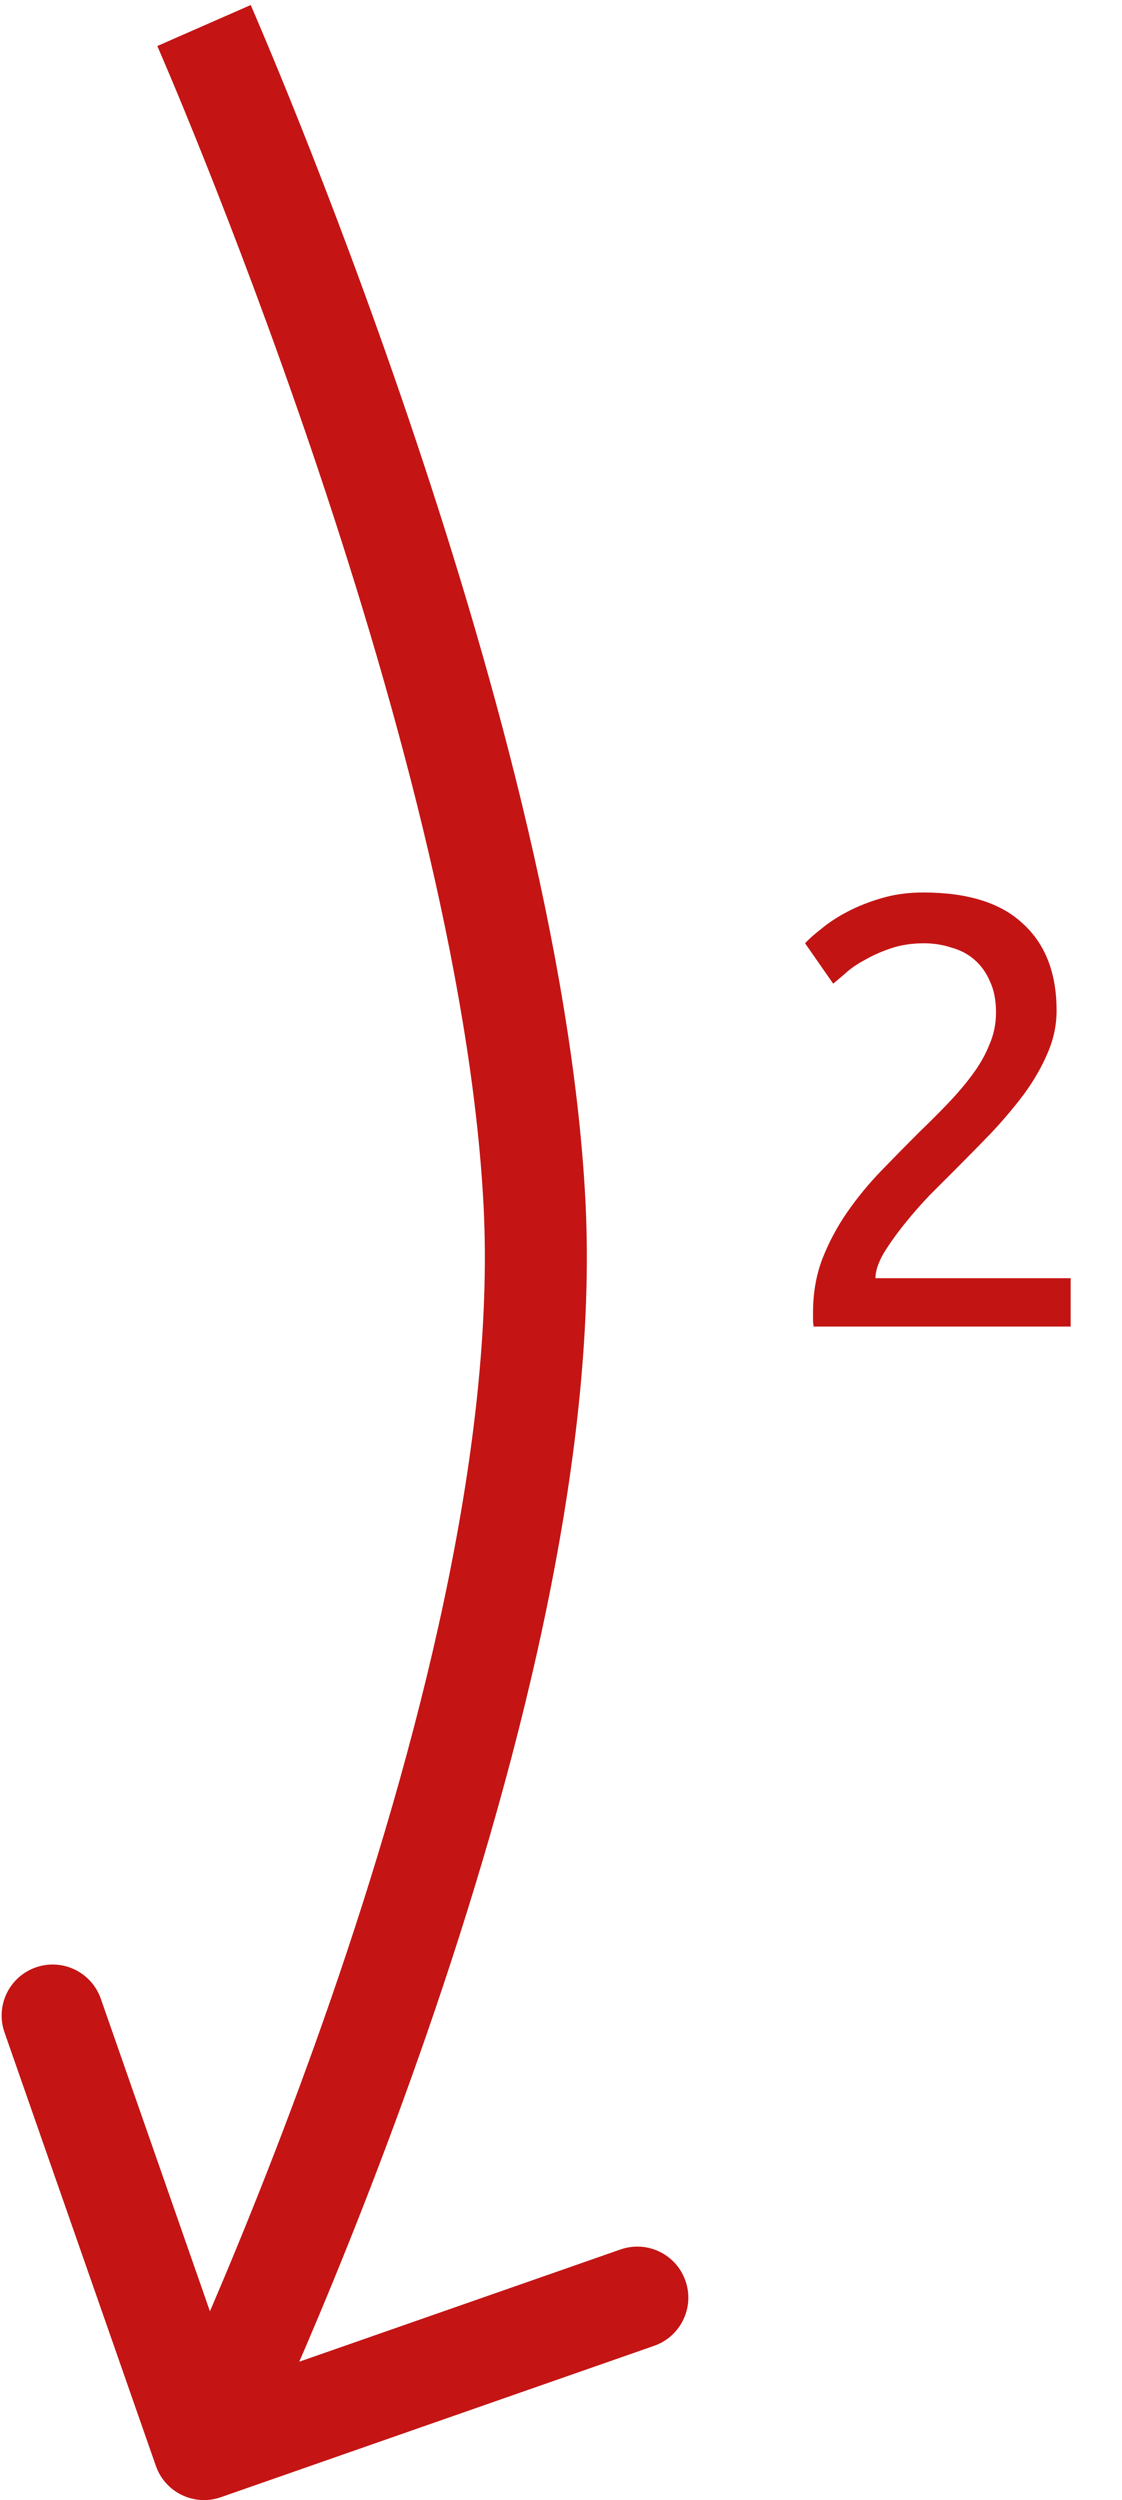 <svg width="44" height="98" viewBox="0 0 44 98" fill="none" xmlns="http://www.w3.org/2000/svg">
<path d="M41.435 39.616C41.435 40.192 41.315 40.752 41.075 41.296C40.851 41.824 40.547 42.352 40.163 42.88C39.779 43.392 39.347 43.904 38.867 44.416C38.387 44.912 37.907 45.4 37.427 45.88C37.155 46.152 36.835 46.472 36.467 46.84C36.115 47.208 35.779 47.592 35.459 47.992C35.139 48.392 34.867 48.776 34.643 49.144C34.435 49.512 34.331 49.832 34.331 50.104H41.987V52H31.907C31.891 51.904 31.883 51.808 31.883 51.712C31.883 51.616 31.883 51.528 31.883 51.448C31.883 50.696 32.003 50 32.243 49.36C32.499 48.704 32.827 48.088 33.227 47.512C33.627 46.936 34.075 46.392 34.571 45.88C35.067 45.368 35.555 44.872 36.035 44.392C36.435 44.008 36.811 43.632 37.163 43.264C37.531 42.88 37.851 42.504 38.123 42.136C38.411 41.752 38.635 41.36 38.795 40.96C38.971 40.56 39.059 40.136 39.059 39.688C39.059 39.208 38.979 38.8 38.819 38.464C38.675 38.128 38.475 37.848 38.219 37.624C37.963 37.4 37.659 37.24 37.307 37.144C36.971 37.032 36.611 36.976 36.227 36.976C35.763 36.976 35.339 37.04 34.955 37.168C34.571 37.296 34.227 37.448 33.923 37.624C33.619 37.784 33.363 37.96 33.155 38.152C32.947 38.328 32.787 38.464 32.675 38.56L31.571 36.976C31.715 36.816 31.931 36.624 32.219 36.4C32.507 36.16 32.851 35.936 33.251 35.728C33.651 35.52 34.099 35.344 34.595 35.2C35.091 35.056 35.627 34.984 36.203 34.984C37.947 34.984 39.251 35.392 40.115 36.208C40.995 37.008 41.435 38.144 41.435 39.616Z" fill="#C31414"/>
<path d="M20.96 47.151L22.957 47.048L22.957 47.048L20.96 47.151ZM6.112 96.659C6.476 97.702 7.617 98.252 8.659 97.888L25.653 91.953C26.695 91.588 27.246 90.448 26.881 89.405C26.517 88.362 25.377 87.812 24.334 88.176L9.229 93.452L3.953 78.347C3.588 77.305 2.448 76.754 1.405 77.119C0.362 77.483 -0.188 78.624 0.176 79.666L6.112 96.659ZM8 1C6.169 1.804 6.169 1.804 6.169 1.804C6.169 1.804 6.169 1.804 6.169 1.804C6.169 1.805 6.17 1.806 6.17 1.807C6.171 1.81 6.173 1.814 6.176 1.821C6.181 1.833 6.189 1.851 6.2 1.876C6.222 1.926 6.255 2.002 6.298 2.102C6.384 2.302 6.511 2.599 6.674 2.986C6.999 3.759 7.466 4.888 8.031 6.303C9.16 9.133 10.676 13.102 12.222 17.653C15.329 26.805 18.491 38.124 18.963 47.255L22.957 47.048C22.456 37.337 19.138 25.581 16.009 16.367C14.436 11.735 12.895 7.699 11.746 4.82C11.171 3.38 10.694 2.228 10.36 1.435C10.193 1.038 10.062 0.73 9.972 0.521C9.927 0.416 9.892 0.336 9.869 0.282C9.857 0.254 9.848 0.234 9.841 0.219C9.838 0.212 9.836 0.207 9.834 0.203C9.833 0.201 9.833 0.199 9.832 0.198C9.832 0.198 9.832 0.197 9.832 0.197C9.831 0.196 9.831 0.196 8 1ZM18.963 47.255C19.454 56.771 16.329 68.674 12.974 78.366C11.309 83.176 9.611 87.376 8.33 90.373C7.69 91.87 7.154 93.065 6.78 93.883C6.593 94.292 6.446 94.607 6.347 94.818C6.297 94.924 6.26 95.003 6.235 95.056C6.222 95.082 6.213 95.102 6.207 95.114C6.204 95.121 6.201 95.125 6.2 95.128C6.199 95.129 6.199 95.13 6.199 95.131C6.199 95.131 6.199 95.131 6.198 95.131C6.198 95.131 6.199 95.131 8 96C9.801 96.869 9.802 96.868 9.802 96.868C9.802 96.868 9.802 96.867 9.803 96.866C9.803 96.865 9.804 96.864 9.805 96.861C9.807 96.857 9.81 96.851 9.814 96.844C9.821 96.828 9.832 96.806 9.846 96.776C9.873 96.718 9.914 96.632 9.967 96.521C10.072 96.297 10.224 95.97 10.418 95.547C10.804 94.702 11.353 93.477 12.008 91.945C13.317 88.885 15.051 84.594 16.754 79.674C20.136 69.905 23.491 57.383 22.957 47.048L18.963 47.255Z" fill="#C41414"/>
</svg>
